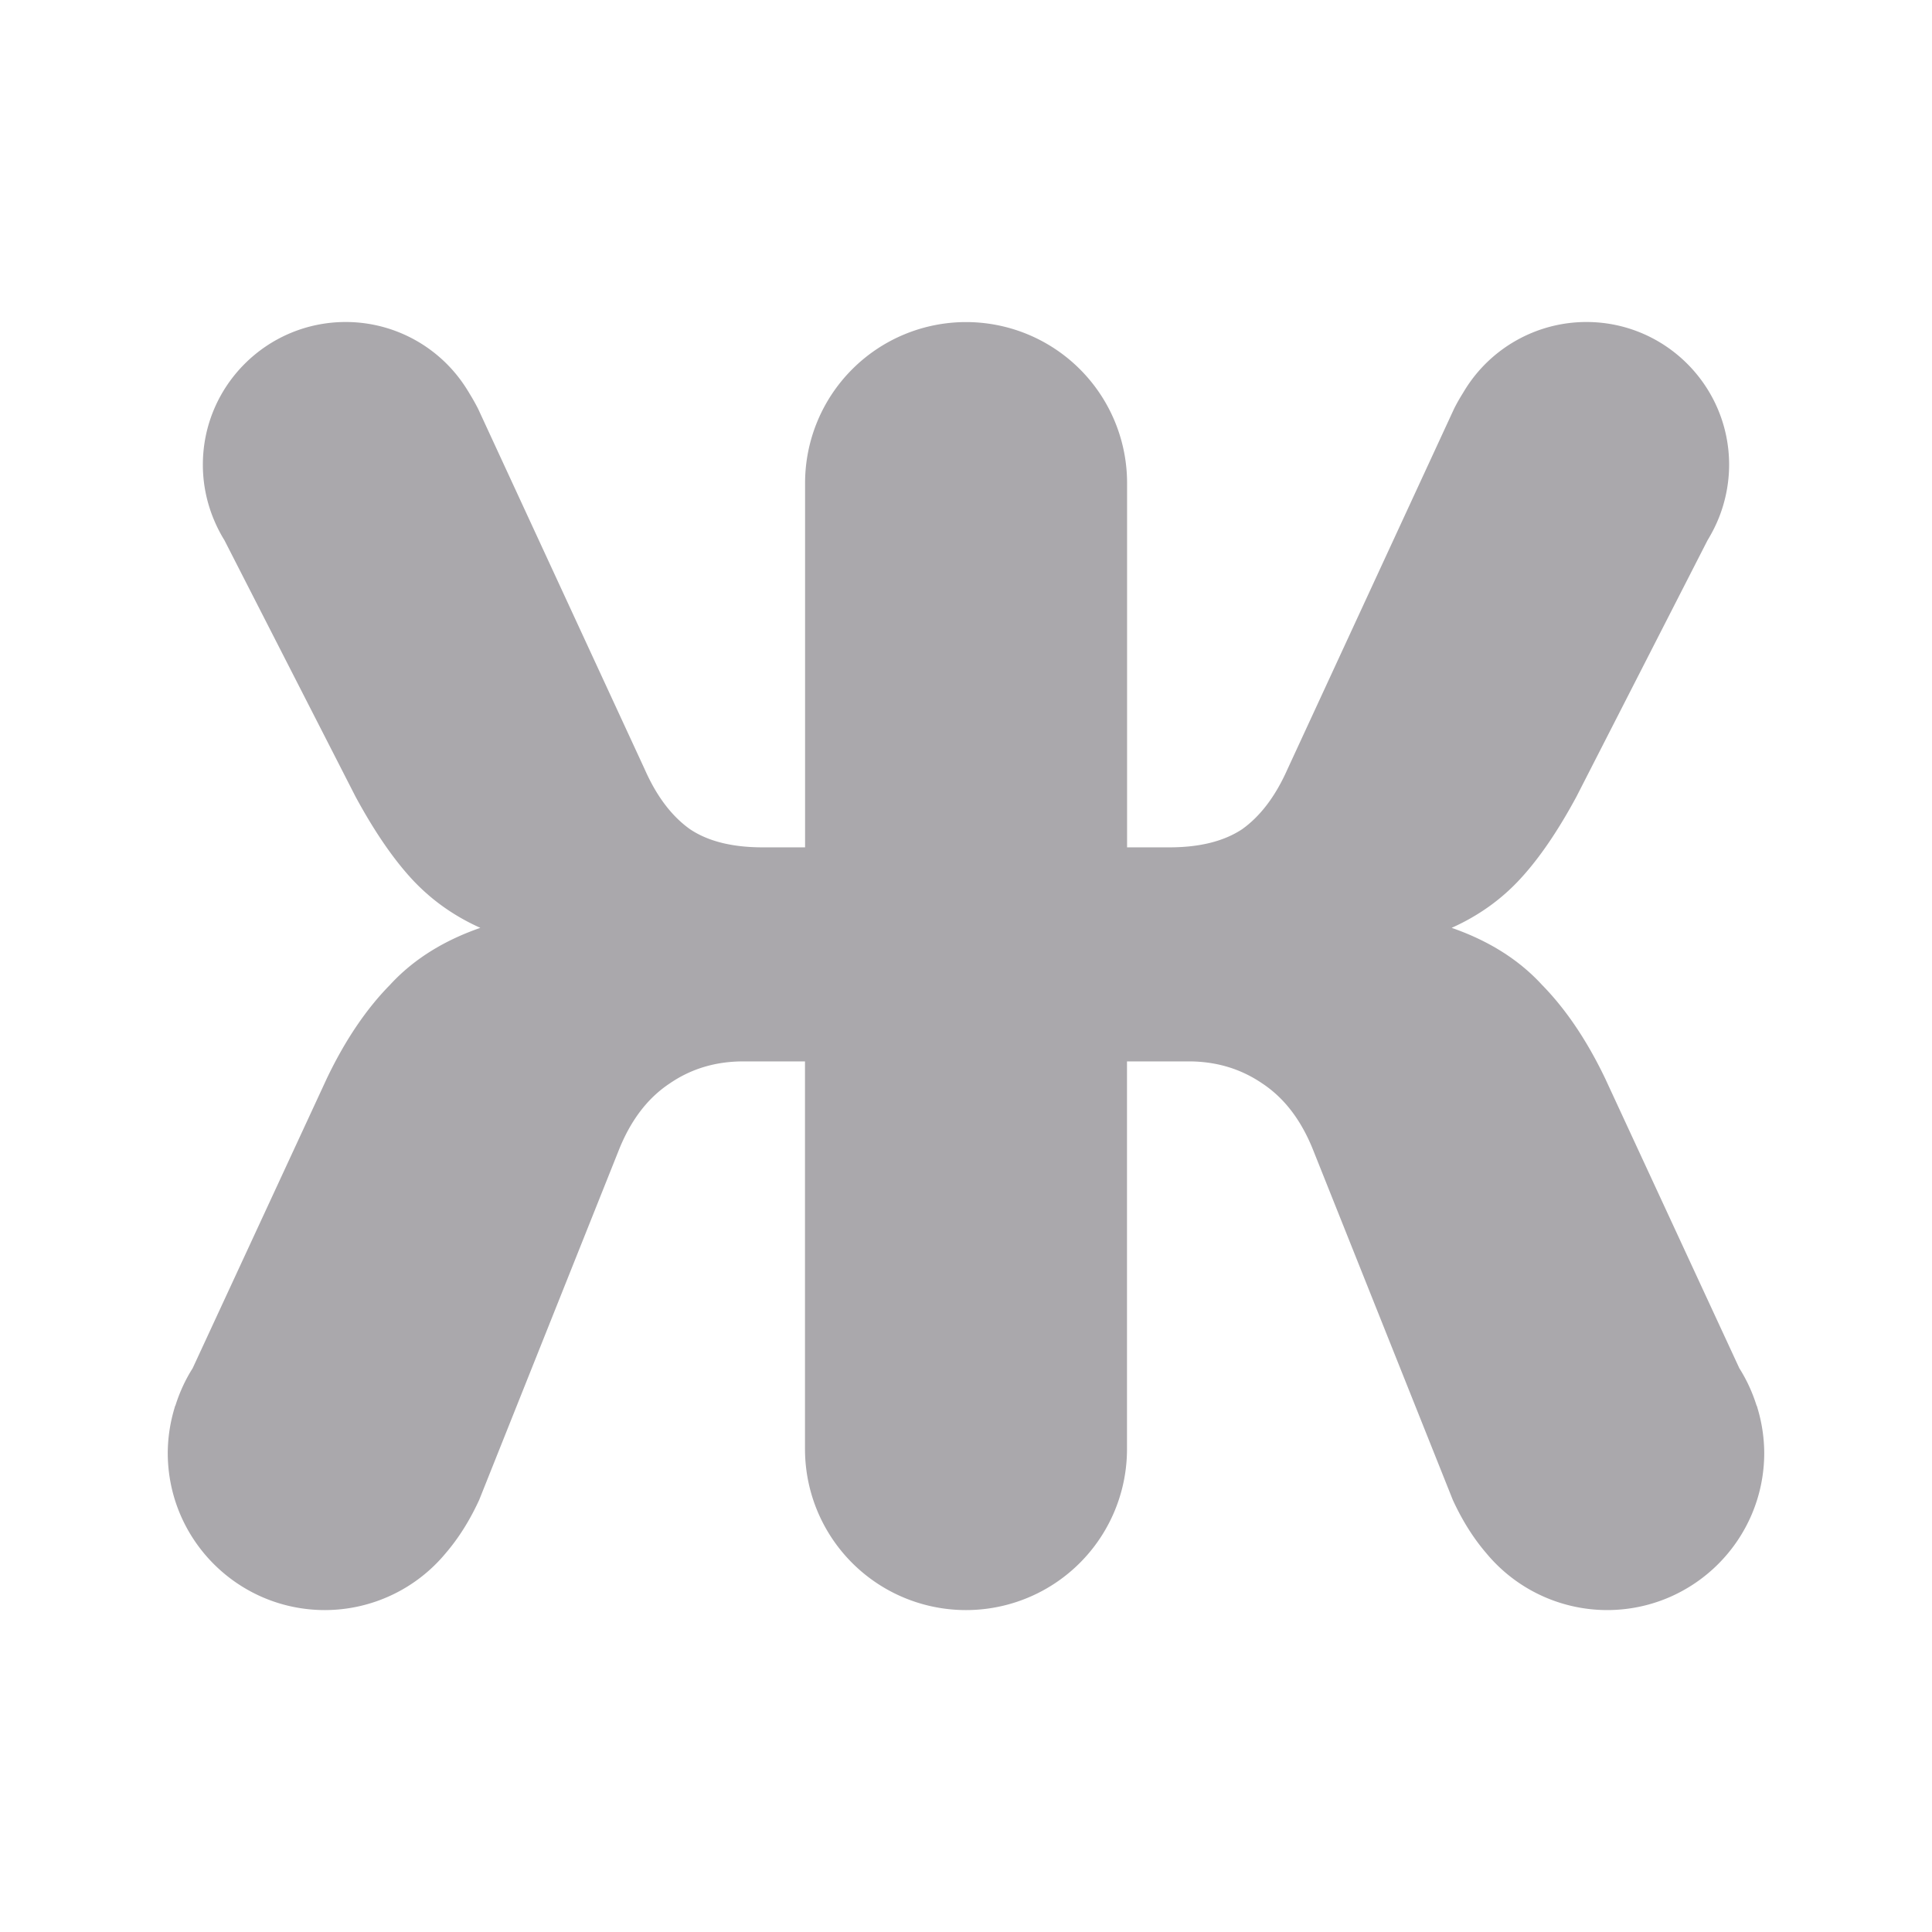 <svg viewBox="0 0 24 24" xmlns="http://www.w3.org/2000/svg"><path d="m4.295 4c-.981-0-1.776.795-1.775 1.775 0.0.228.045.454.131.666.002.005.004.009.006.014.037.089.08.174.131.256l1.629 3.186c.227.419.457.758.693 1.016.237.258.522.463.857.613-.463.161-.837.397-1.123.709-.296.301-.557.688-.783 1.16l-1.666 3.598c-.001.001-.001.003-.002.004-.091.144-.162.299-.213.461l-.01.02h.002c-.057.185-.087.377-.088.57-0 1.079.874 1.953 1.953 1.953.58-.001 1.13-.26 1.5-.707.158-.184.297-.403.416-.662l1.73-4.334c.148-.376.359-.655.635-.838.266-.183.571-.275.916-.275h.766v4.816a2 2 0 0 0 2 2 2 2 0 0 0 2-2v-4.816h.766c.345 0 .65.093.916.275.276.183.487.462.635.838l1.73 4.334c.119.259.258.478.416.662.37.447.92.706 1.5.707 1.079 0 1.953-.874 1.953-1.953-.001-.193-.031-.386-.088-.57h.002l-.01-.02c-.051-.162-.122-.317-.213-.461-.001-.001-.001-.003-.002-.004l-1.666-3.598c-.227-.473-.488-.859-.783-1.16-.286-.312-.66-.548-1.123-.709.335-.15.621-.355.857-.613.237-.258.467-.597.693-1.016l1.629-3.186c.05-.082.094-.167.131-.256.002-.005.004-.009.006-.014.086-.212.13-.438.131-.666 0-.981-.795-1.776-1.775-1.775-.617.001-1.19.323-1.512.85-.007.011-.013.022-.02.033-.039.063-.077.128-.111.197l-2.07 4.479c-.148.333-.336.581-.562.742-.227.15-.528.225-.902.225h-.527v-4.525a2 2 0 0 0 -2-2 2 2 0 0 0 -2 2v4.525h-.527c-.375 0-.676-.074-.902-.225-.227-.161-.415-.409-.562-.742l-2.07-4.479c-.035-.069-.072-.134-.111-.197-.006-.011-.013-.022-.02-.033-.322-.527-.894-.849-1.512-.85z" fill="#aaa8ac"/></svg>